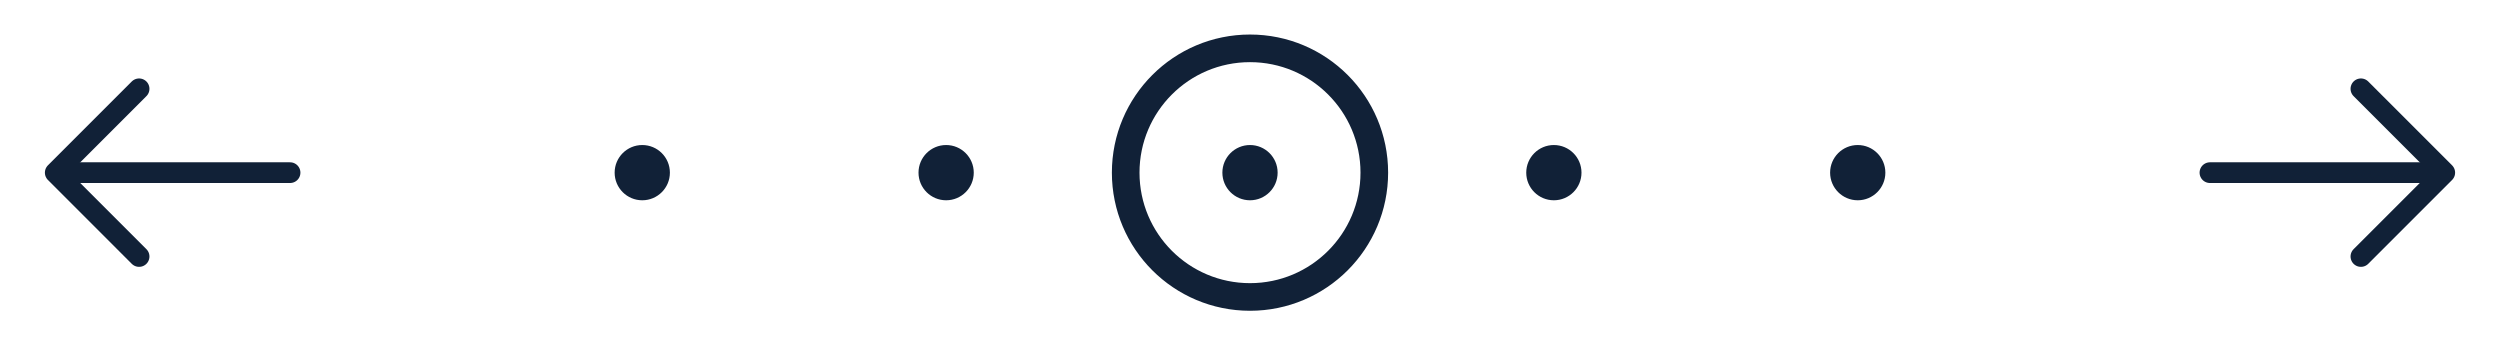 <svg width="181" height="25" viewBox="0 0 181 25" fill="none" xmlns="http://www.w3.org/2000/svg">
<circle cx="46.5" cy="12.5" r="2" fill="#112137"/>
<circle cx="68.5" cy="12.5" r="2" fill="#112137"/>
<circle cx="90.5" cy="12.5" r="9" stroke="#112137" stroke-width="2"/>
<circle cx="90.5" cy="12.5" r="2" fill="#112137"/>
<circle cx="112.5" cy="12.5" r="2" fill="#112137"/>
<circle cx="134.5" cy="12.5" r="2" fill="#112137"/>
<path d="M170.93 6.43L177 12.5L170.93 18.57" stroke="#112137" stroke-width="1.5" stroke-miterlimit="10" stroke-linecap="round" stroke-linejoin="round"/>
<path d="M160 12.5H176.83" stroke="#112137" stroke-width="1.5" stroke-miterlimit="10" stroke-linecap="round" stroke-linejoin="round"/>
<path d="M10.07 18.57L4 12.5L10.07 6.43" stroke="#112137" stroke-width="1.5" stroke-miterlimit="10" stroke-linecap="round" stroke-linejoin="round"/>
<path d="M21 12.5L4.17 12.5" stroke="#112137" stroke-width="1.5" stroke-miterlimit="10" stroke-linecap="round" stroke-linejoin="round"/>
</svg>
